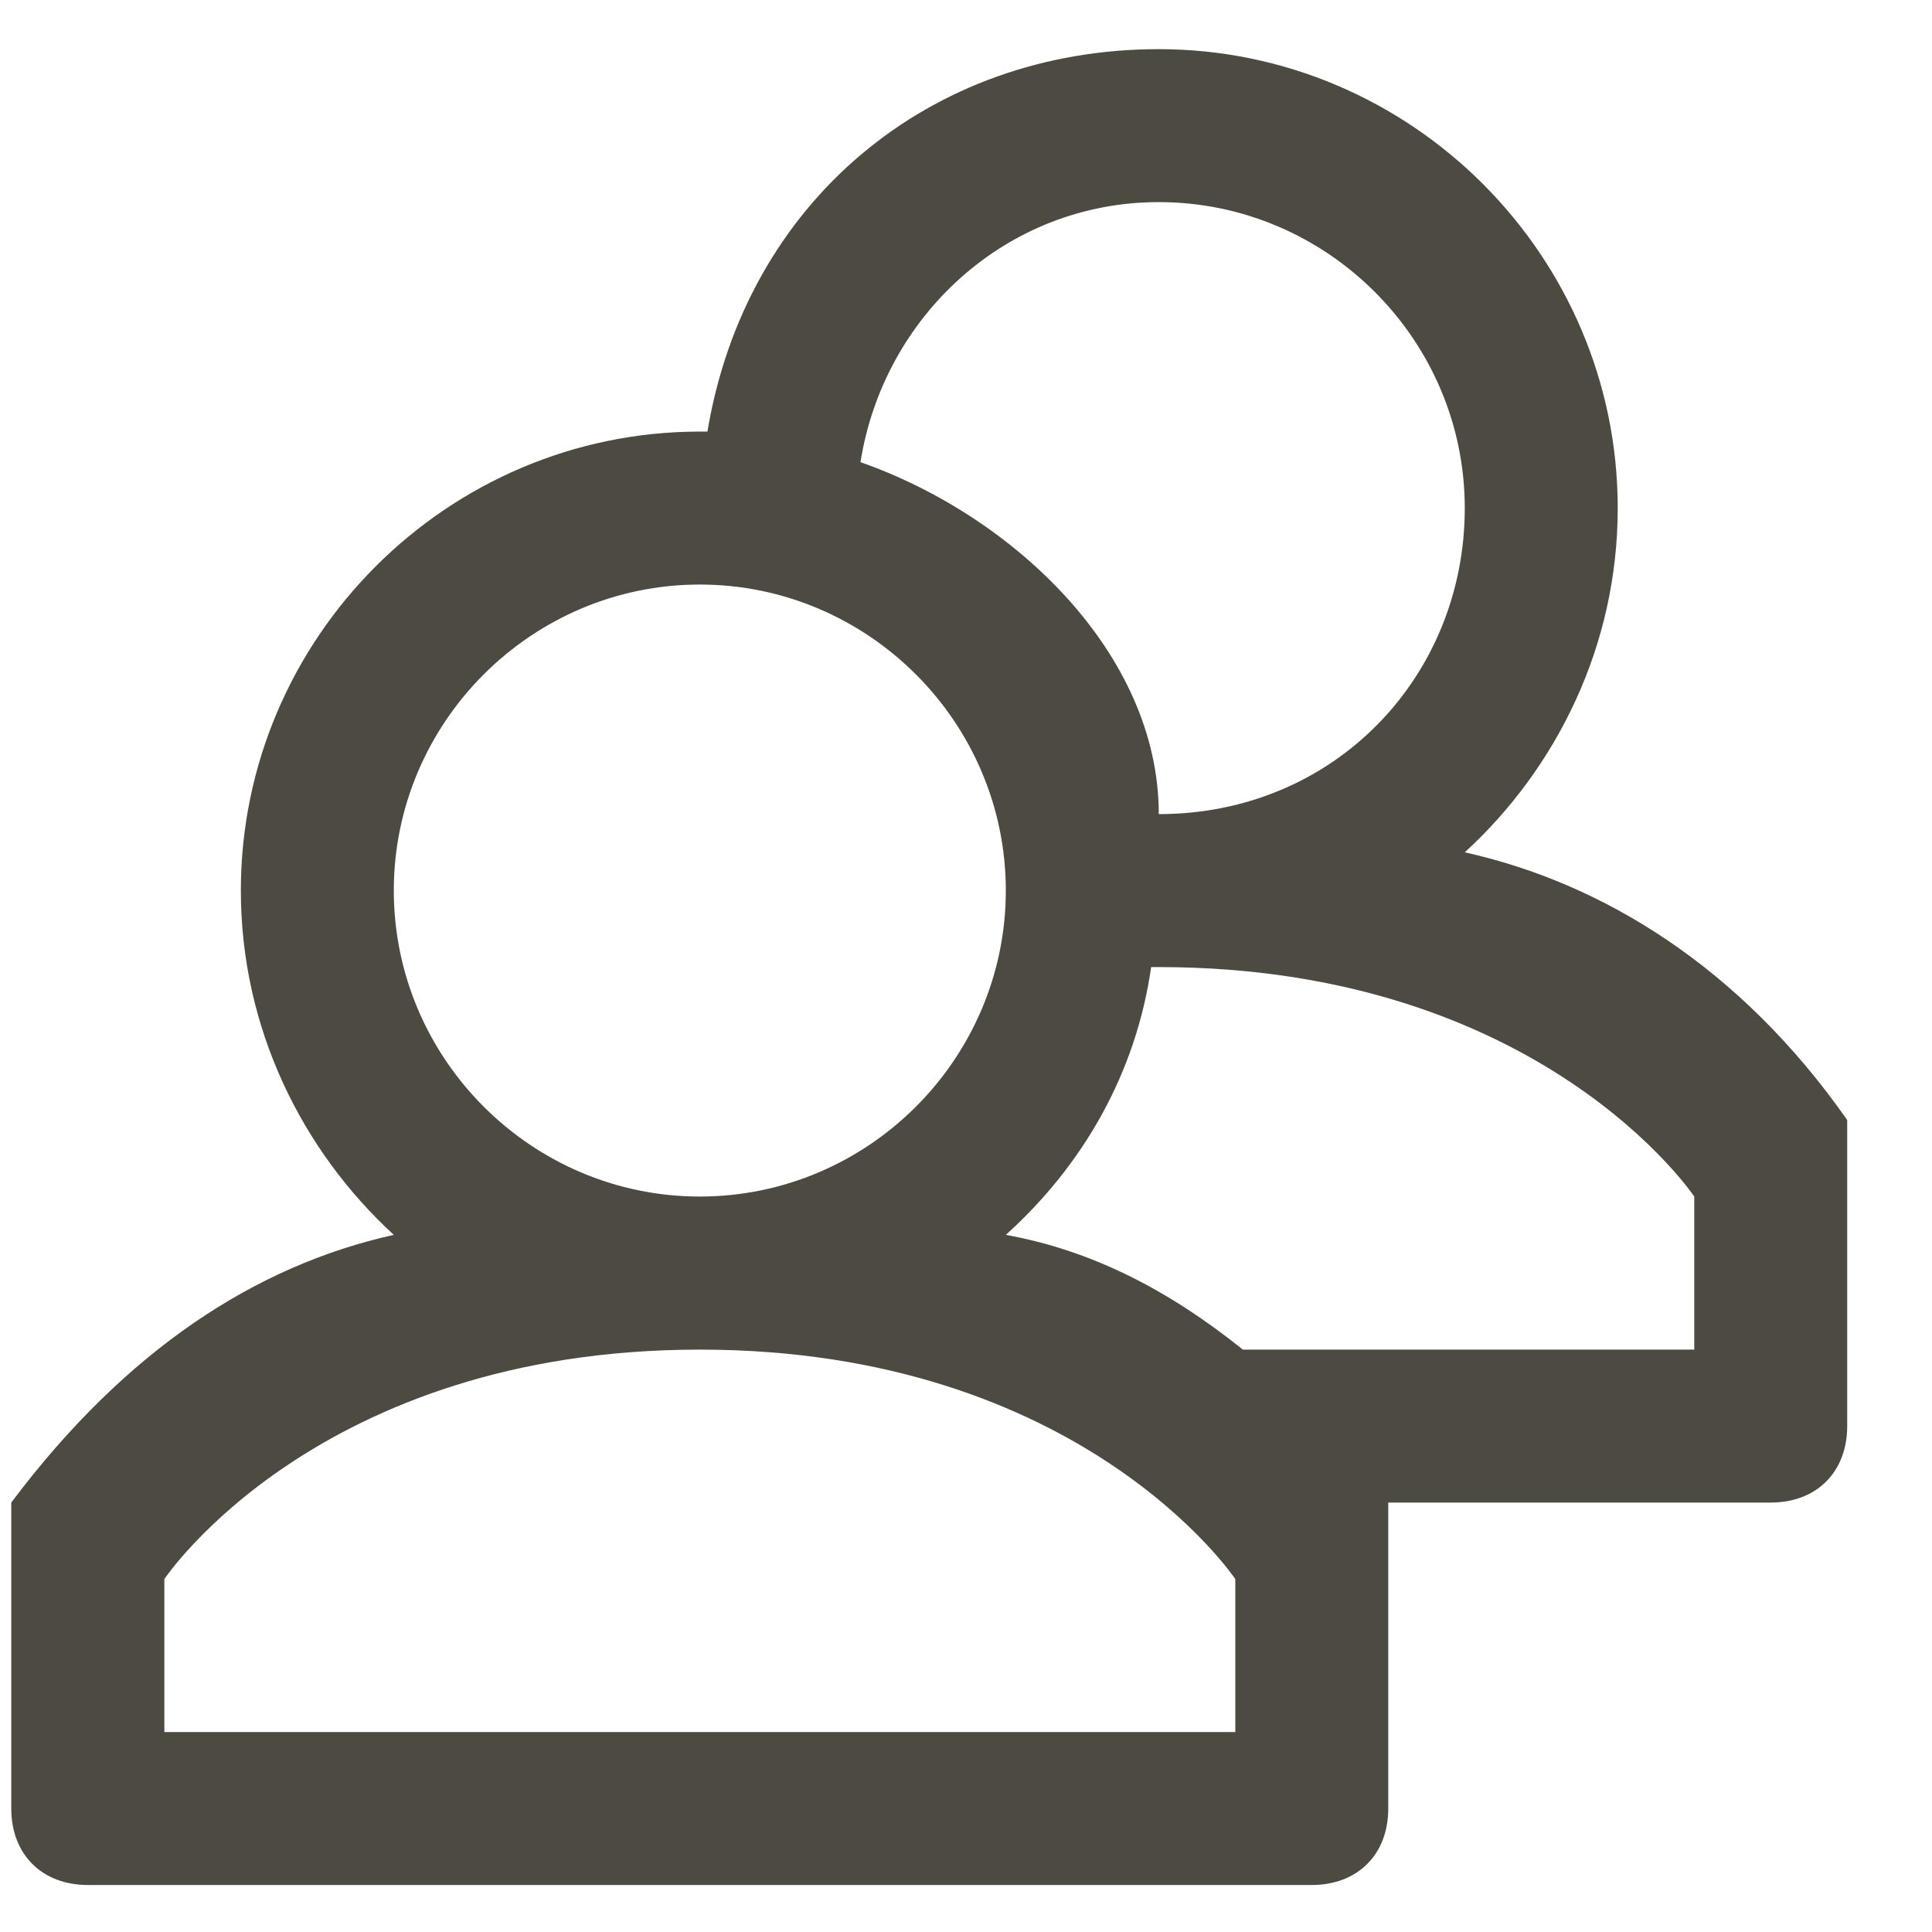 <svg width="18" height="18" viewBox="0 0 18 18" fill="none" xmlns="http://www.w3.org/2000/svg">
<path d="M13.647 7.941C14.502 7.157 15.072 6.017 15.072 4.734C15.072 2.382 13.148 0.458 10.796 0.458C8.658 0.458 6.947 1.883 6.591 4.021H6.52C4.168 4.021 2.244 5.945 2.244 8.297C2.244 9.58 2.814 10.72 3.669 11.505C2.386 11.79 1.175 12.574 0.105 13.999V16.85C0.105 17.277 0.391 17.562 0.818 17.562H12.222C12.649 17.562 12.934 17.277 12.934 16.85V13.999H16.498C16.925 13.999 17.21 13.714 17.21 13.286V10.435C16.213 9.01 14.93 8.226 13.647 7.941ZM10.796 1.883C12.364 1.883 13.647 3.166 13.647 4.734C13.647 6.302 12.435 7.585 10.796 7.585C10.796 6.088 9.442 4.805 8.017 4.306C8.23 2.952 9.371 1.883 10.796 1.883ZM3.669 8.297C3.669 6.729 4.952 5.446 6.52 5.446C8.088 5.446 9.371 6.729 9.371 8.297C9.371 9.865 8.088 11.148 6.52 11.148C4.952 11.148 3.669 9.865 3.669 8.297ZM11.509 16.137H1.531V14.712C1.531 14.712 2.956 12.574 6.52 12.574C10.083 12.574 11.509 14.712 11.509 14.712V16.137ZM15.785 12.574H11.58C10.867 12.003 10.155 11.647 9.371 11.505C10.083 10.863 10.582 10.008 10.725 9.01H10.796C14.36 9.01 15.785 11.148 15.785 11.148V12.574Z" fill="#4C4A41"/>
</svg>
